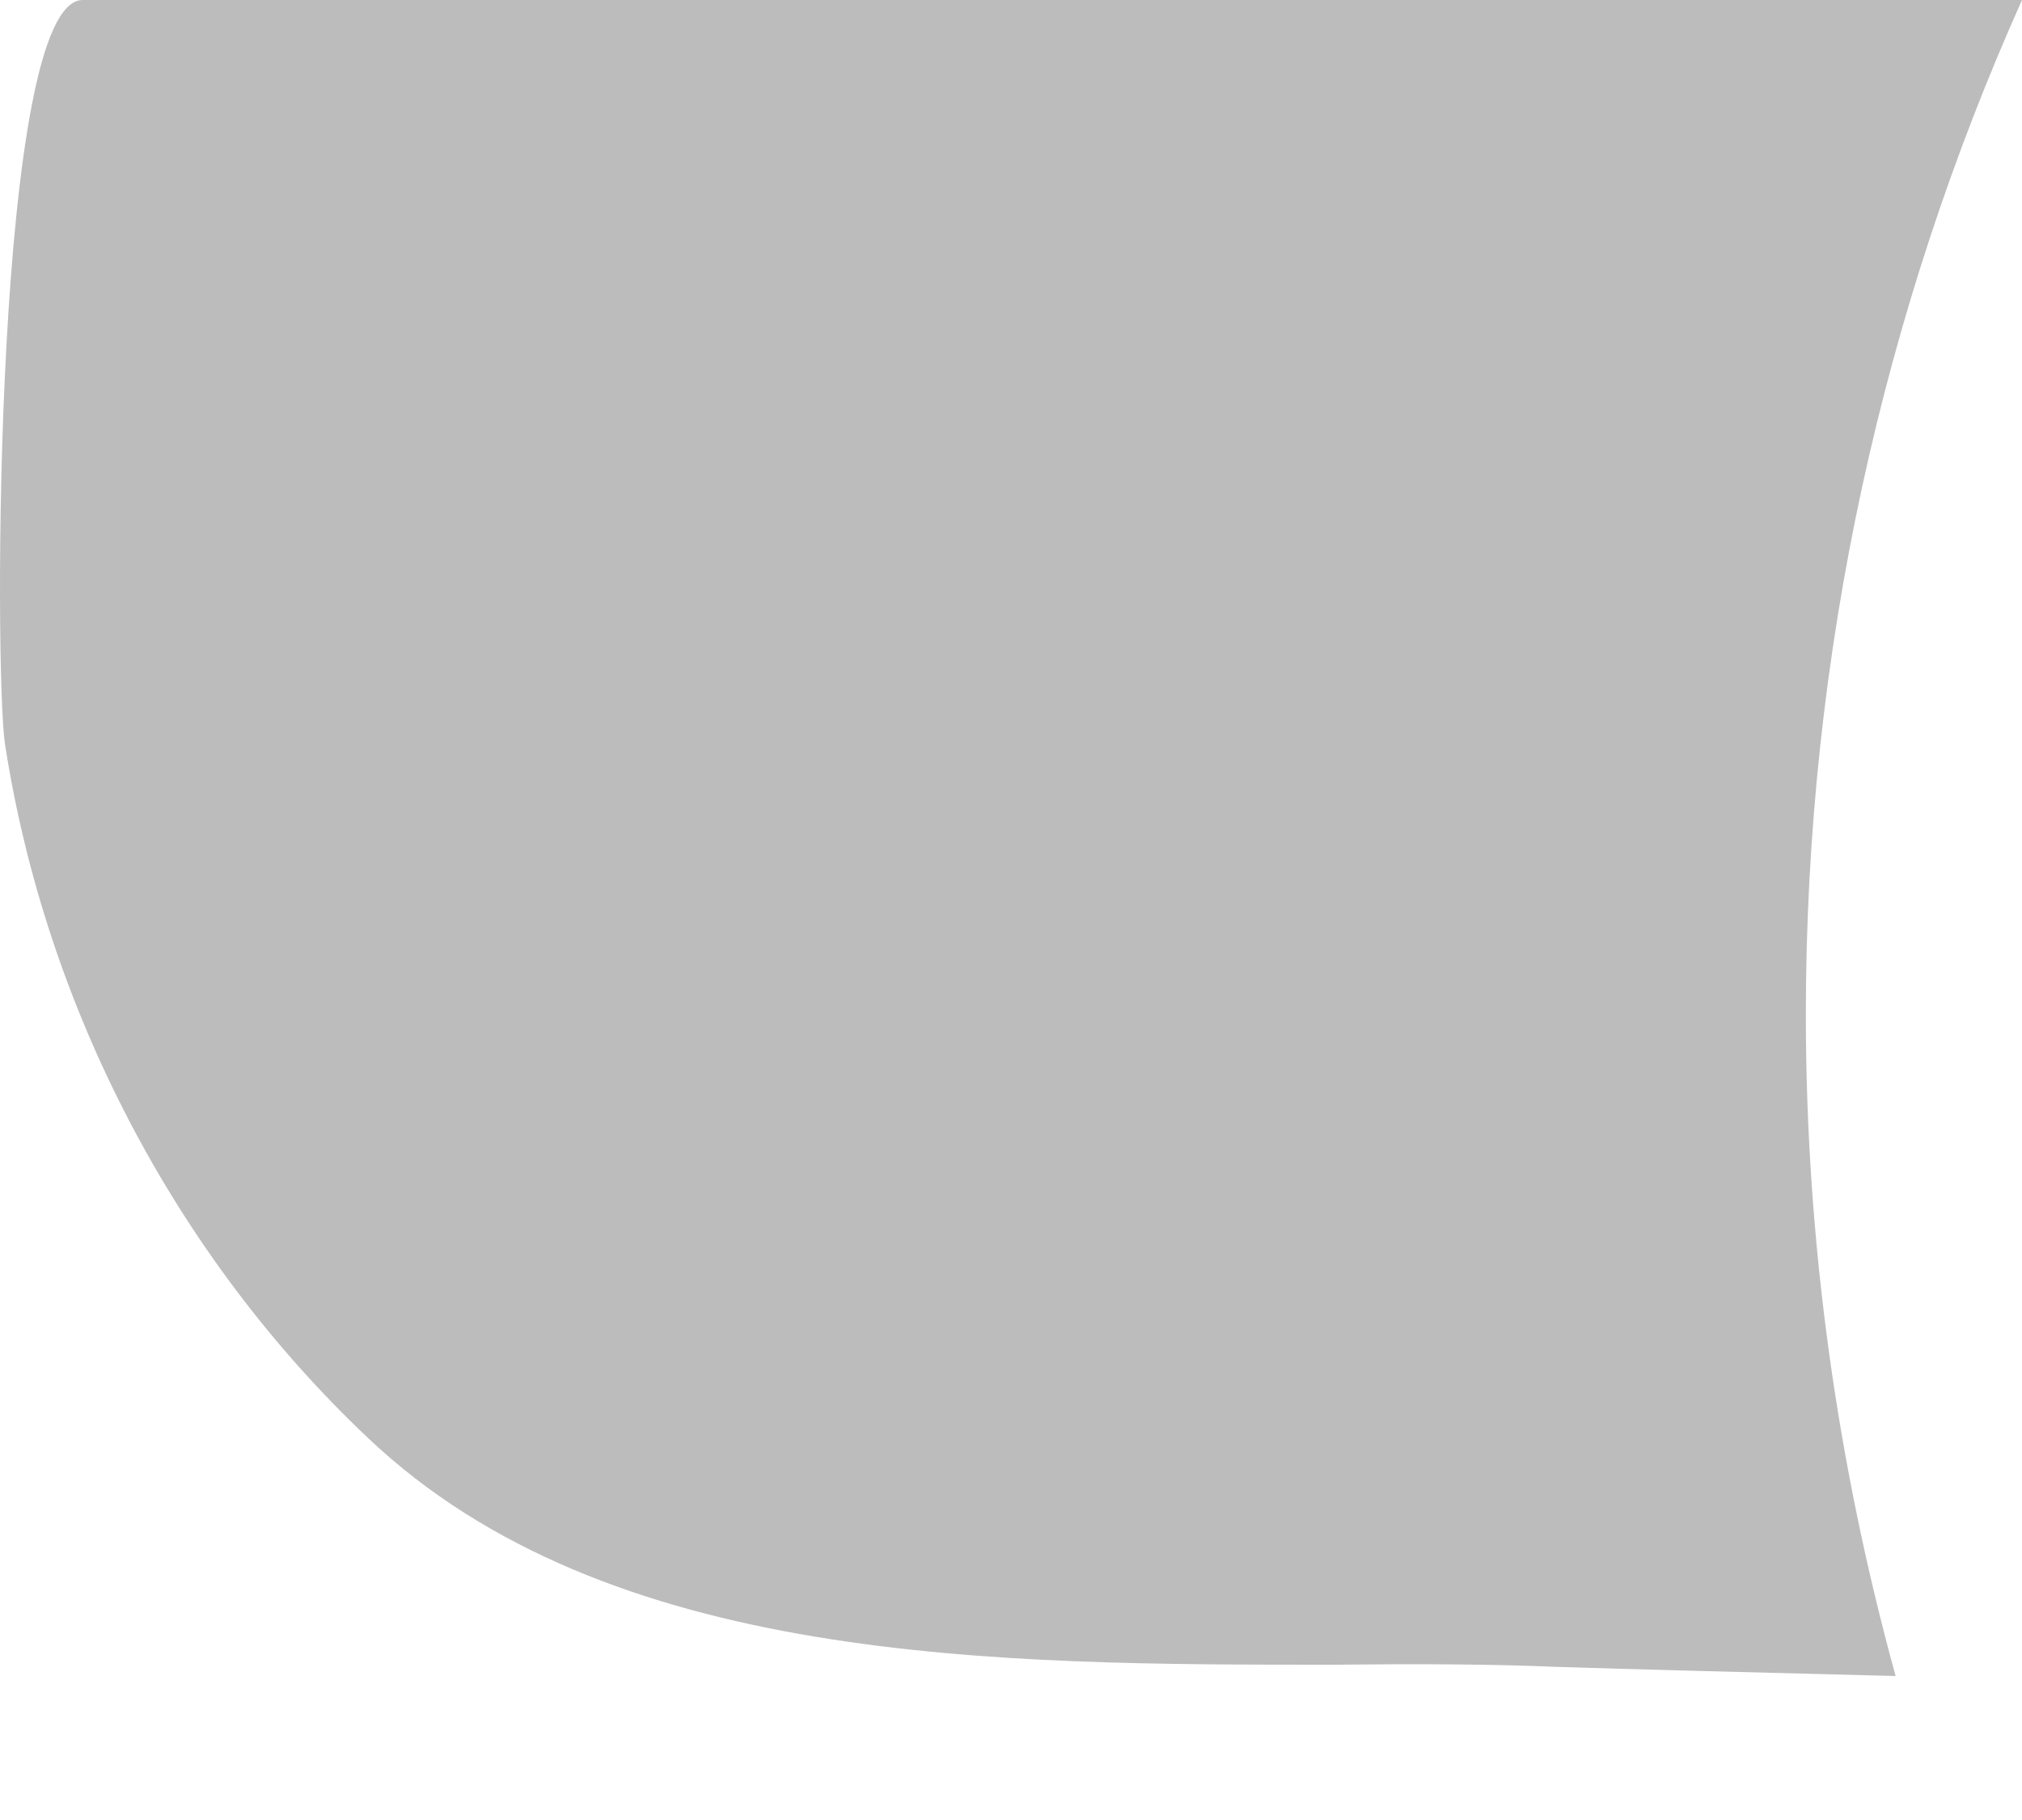 <svg width="10" height="9" viewBox="0 0 10 9" fill="none" xmlns="http://www.w3.org/2000/svg">
<path d="M10 0C4.132 0 0.439 0 0.409 0C-0.03 0 -0.03 3.332 0.025 3.682C0.227 4.982 0.867 6.21 1.82 7.111C3.008 8.236 4.933 8.232 6.601 8.232C6.988 8.228 7.357 8.228 7.703 8.243C8.053 8.254 8.619 8.269 9.375 8.288C9.088 7.245 8.931 6.151 8.931 5.015C8.931 3.228 9.315 1.53 10 0Z" fill="#BDBCBC"/>
</svg>
